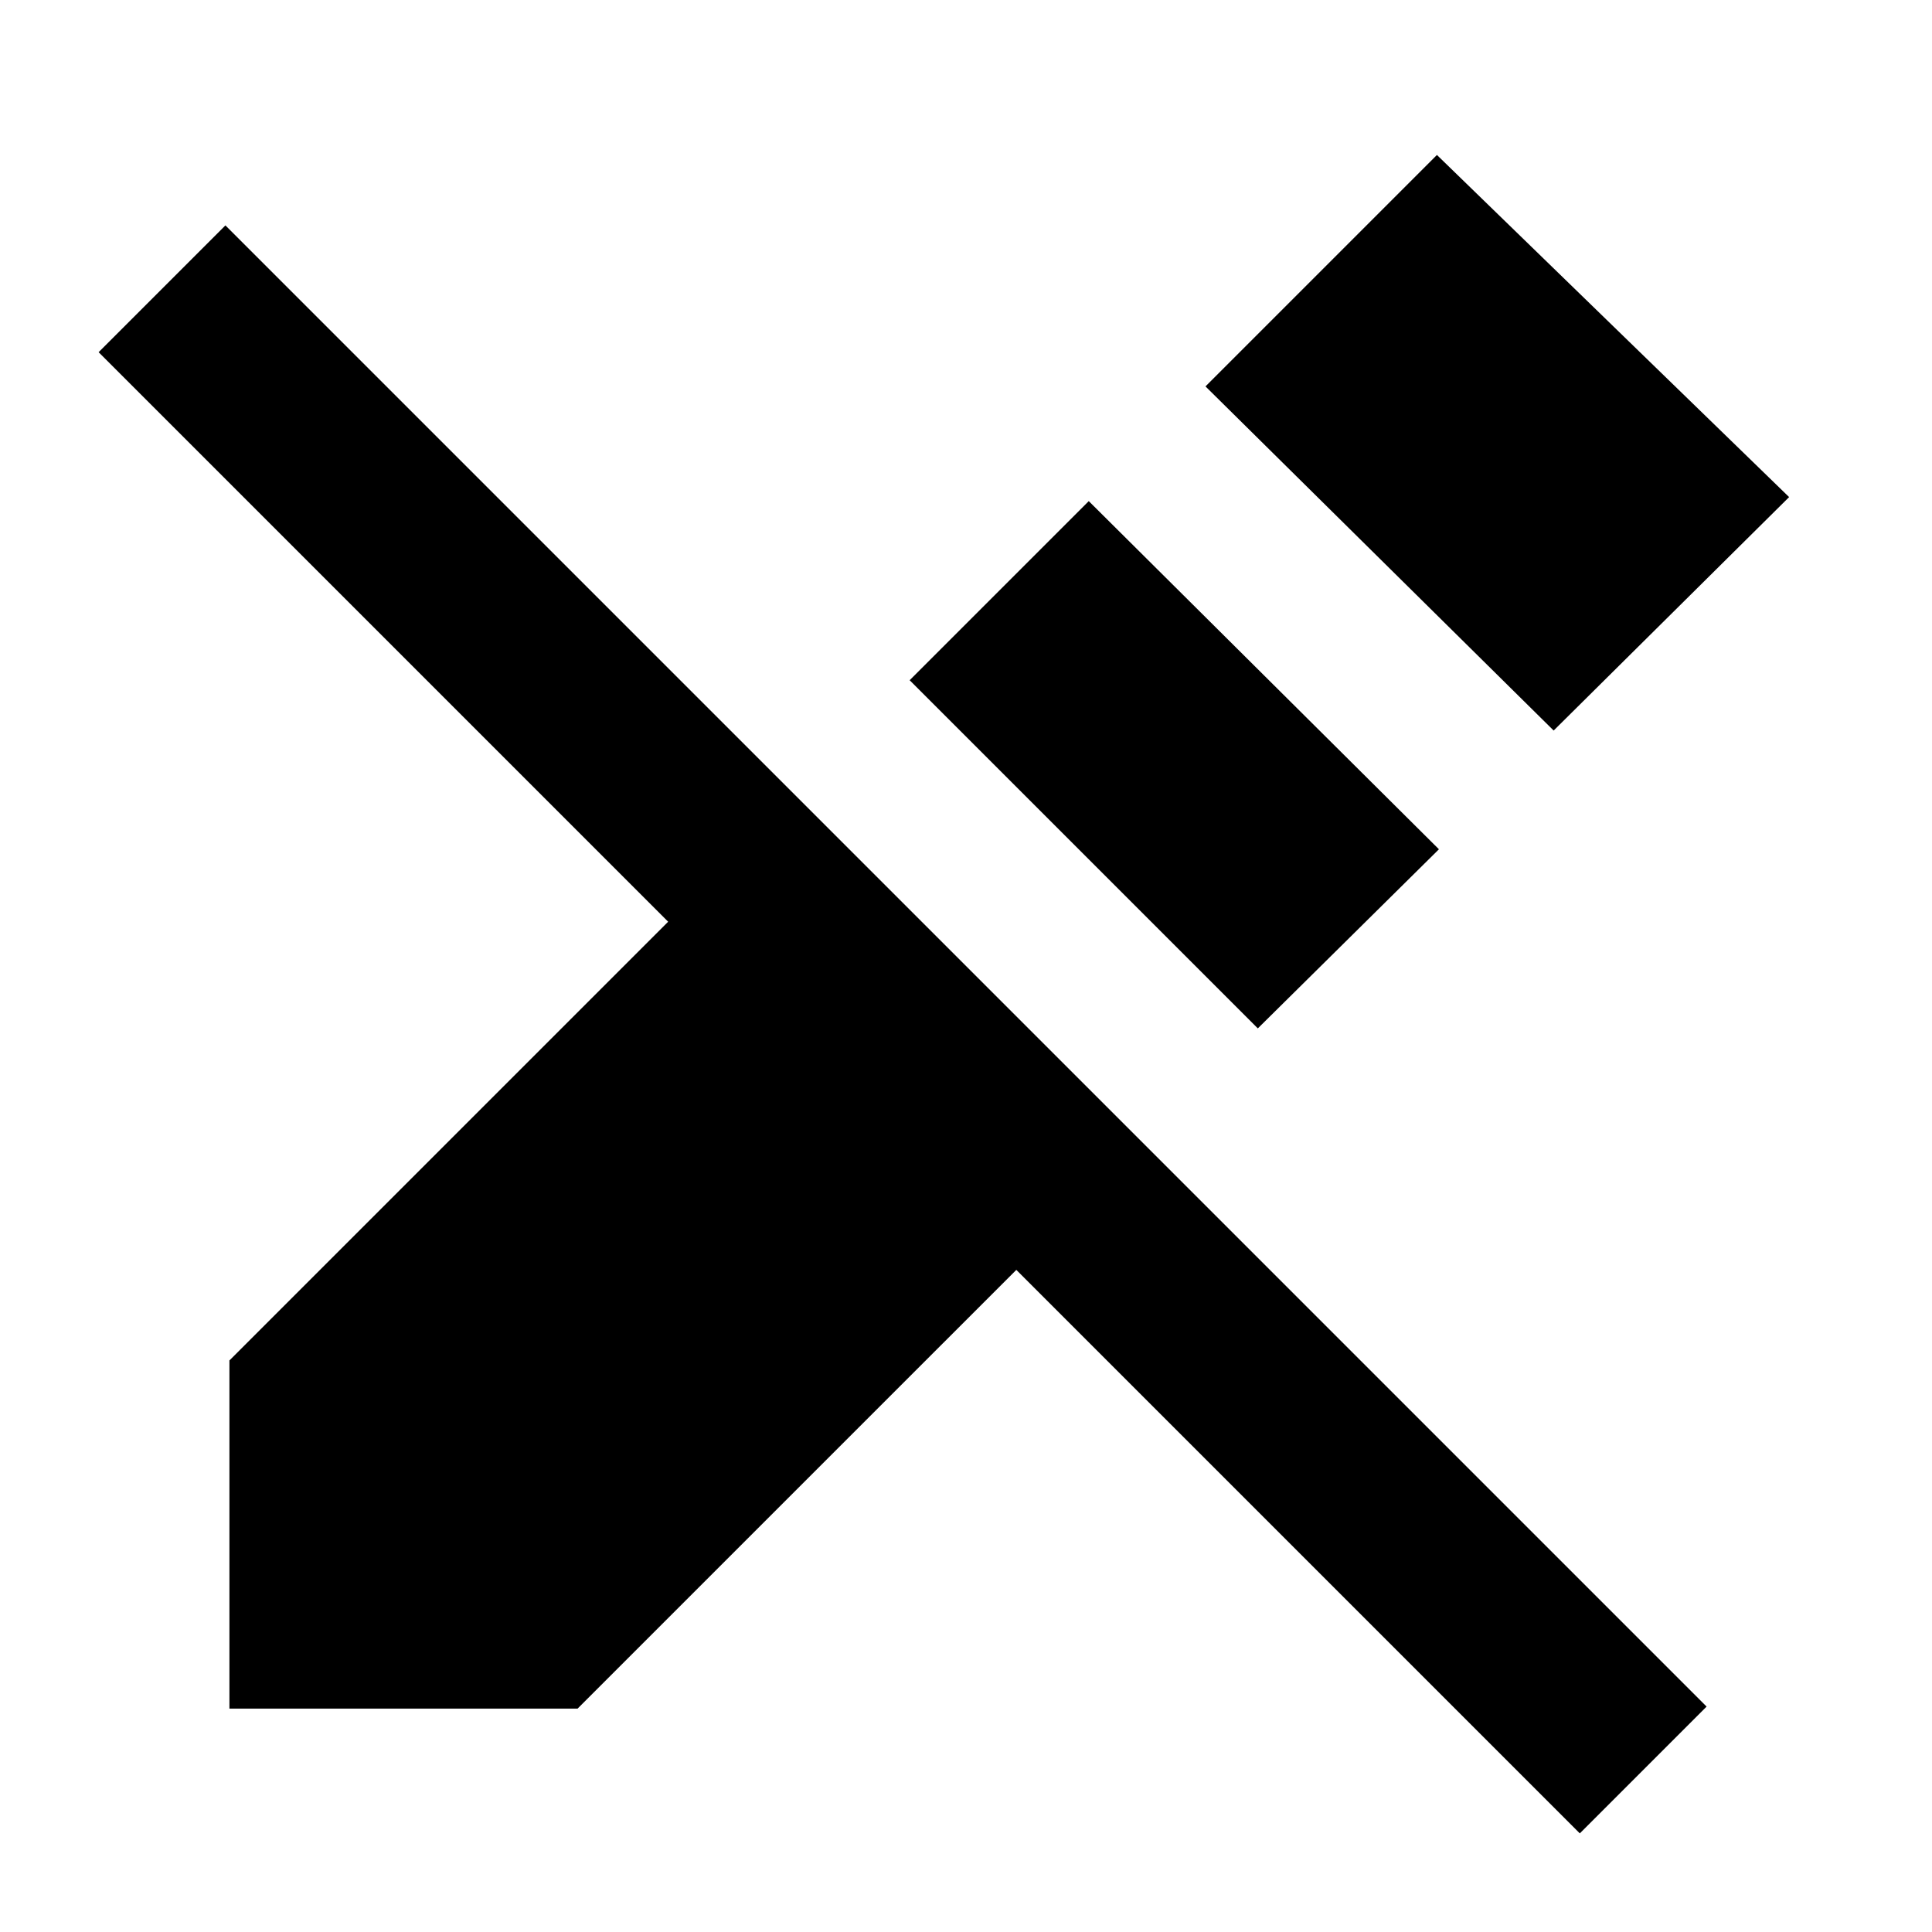 <svg xmlns="http://www.w3.org/2000/svg" height="24" width="24"><path d="M19.625 22.775 12.625 15.775 7.175 21.225H2.85V16.9L8.3 11.45L1.225 4.375L2.8 2.8L21.2 21.2ZM15.625 12.775 11.3 8.45 13.525 6.225 17.875 10.55ZM19.3 9.075 14.975 4.8 17.85 1.925 22.225 6.175Z"/></svg>